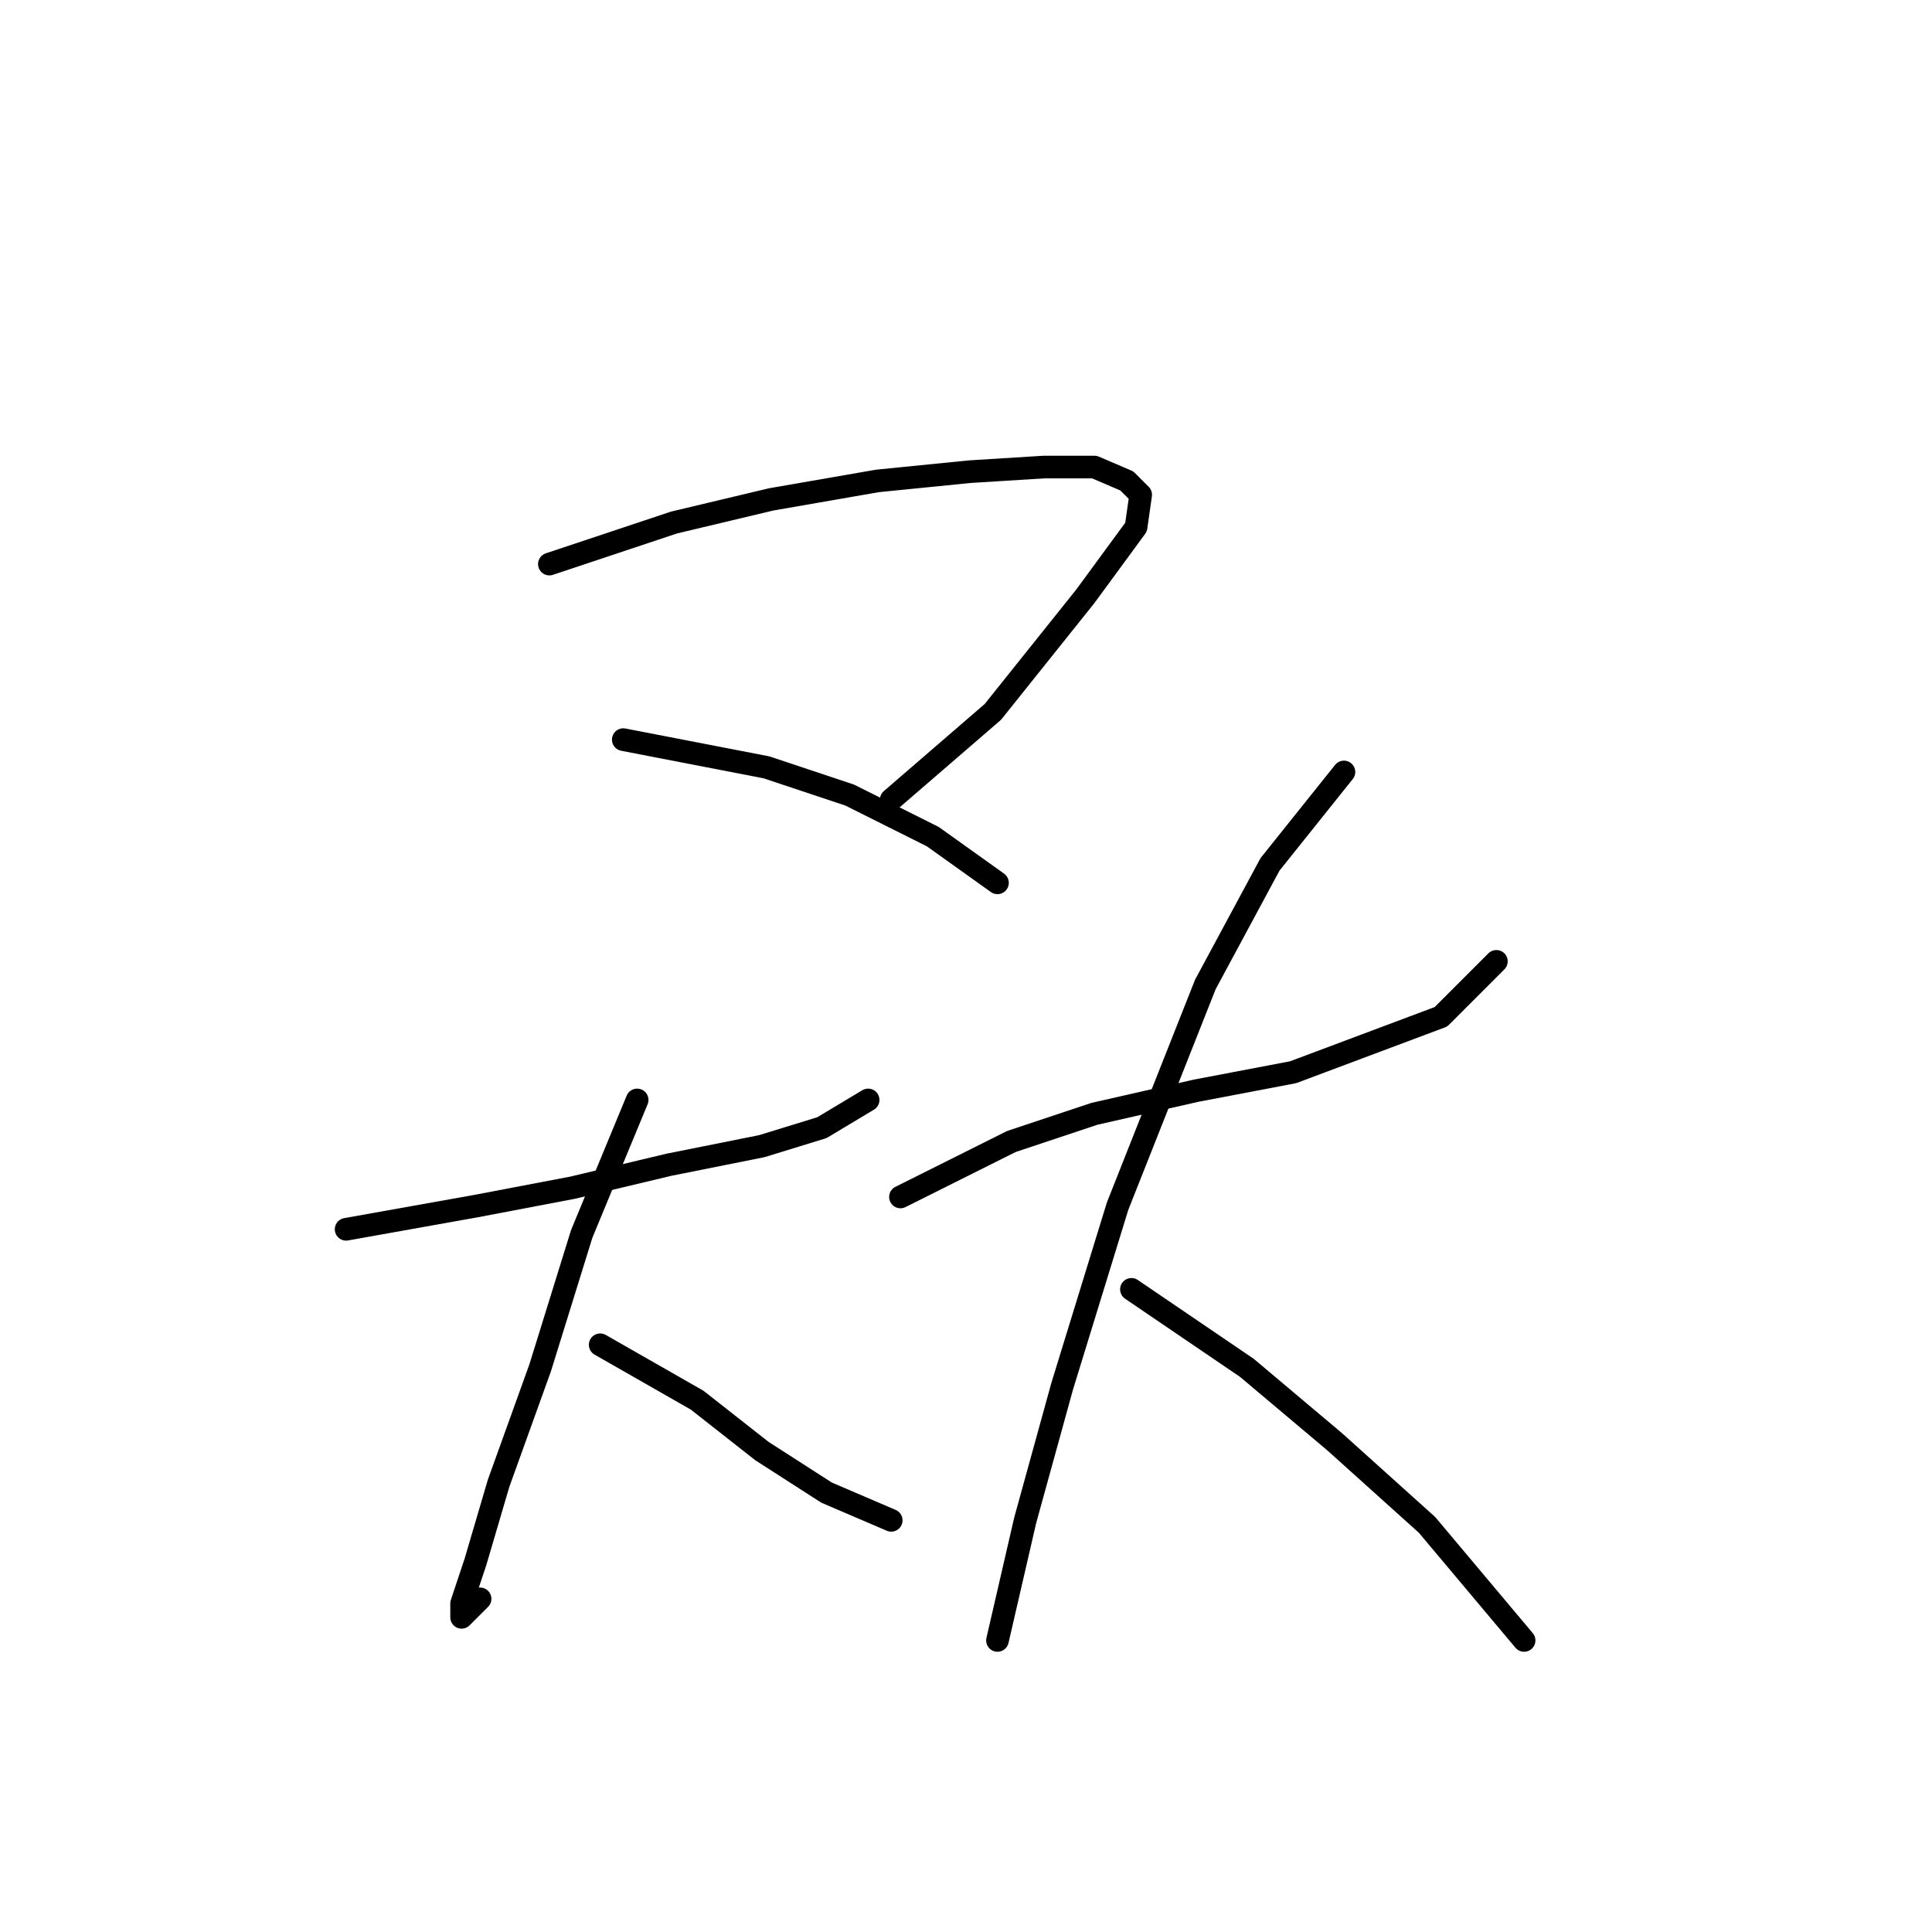 <?xml version="1.0" standalone="no"?>
    <svg width="256" height="256" xmlns="http://www.w3.org/2000/svg" version="1.1">
    <polyline stroke="black" stroke-width="3" stroke-linecap="round" fill="transparent" stroke-linejoin="round" points="72.795 74.744 89.322 69.235 102.177 66.174 116.255 63.726 128.497 62.501 138.291 61.889 145.024 61.889 149.309 63.726 151.146 65.562 150.534 69.847 143.8 79.028 131.558 94.331 118.091 105.961 118.091 105.961 " />
        <polyline stroke="black" stroke-width="3" stroke-linecap="round" fill="transparent" stroke-linejoin="round" points="82.589 98.004 101.564 101.677 112.582 105.349 123.6 110.858 132.17 116.979 132.17 116.979 " />
        <polyline stroke="black" stroke-width="3" stroke-linecap="round" fill="transparent" stroke-linejoin="round" points="45.862 162.888 63.001 159.827 75.856 157.379 88.71 154.318 100.952 151.87 108.91 149.421 115.031 145.749 115.031 145.749 " />
        <polyline stroke="black" stroke-width="3" stroke-linecap="round" fill="transparent" stroke-linejoin="round" points="84.425 145.749 77.08 163.5 71.571 181.251 66.062 196.554 63.001 206.96 61.165 212.469 61.165 214.305 63.613 211.857 63.613 211.857 " />
        <polyline stroke="black" stroke-width="3" stroke-linecap="round" fill="transparent" stroke-linejoin="round" points="79.528 178.191 92.383 185.536 100.952 192.269 109.522 197.778 118.091 201.451 118.091 201.451 " />
        <polyline stroke="black" stroke-width="3" stroke-linecap="round" fill="transparent" stroke-linejoin="round" points="119.316 158.603 134.006 151.258 145.024 147.585 158.491 144.524 171.345 142.076 190.933 134.731 198.278 127.385 198.278 127.385 " />
        <polyline stroke="black" stroke-width="3" stroke-linecap="round" fill="transparent" stroke-linejoin="round" points="178.079 102.289 168.285 114.531 159.715 130.446 148.085 159.827 140.74 183.7 135.843 201.451 132.17 217.366 132.17 217.366 " />
        <polyline stroke="black" stroke-width="3" stroke-linecap="round" fill="transparent" stroke-linejoin="round" points="149.921 170.845 165.224 181.251 176.854 191.045 189.097 202.063 201.951 217.366 201.951 217.366 " />
        </svg>